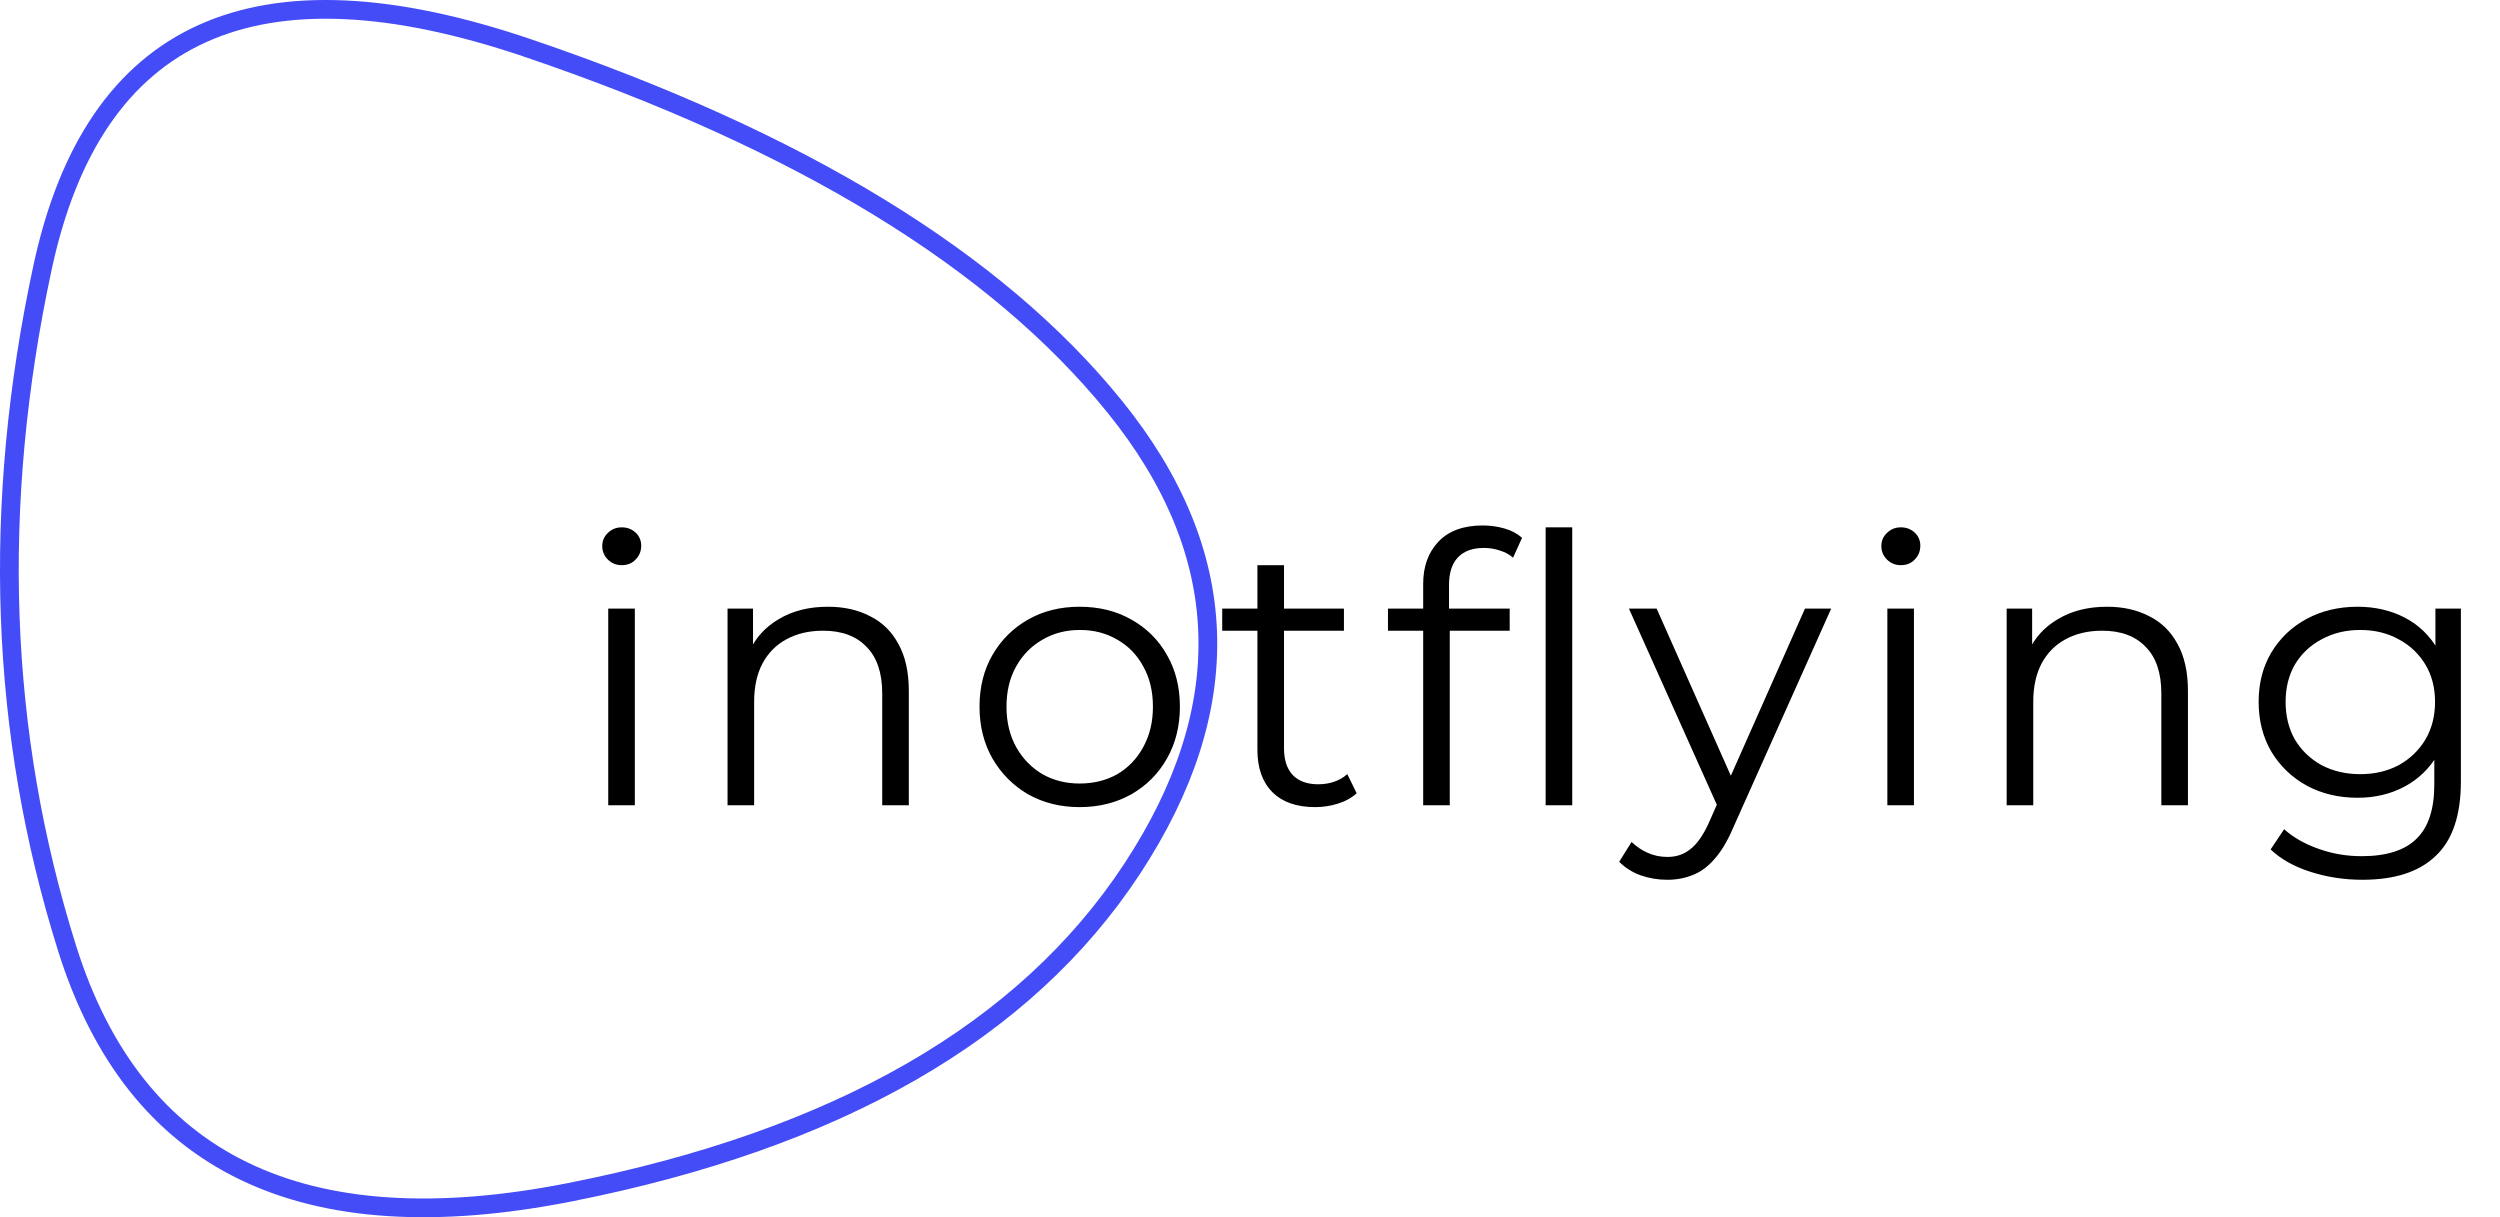 <svg width="267" height="130" viewBox="0 0 267 130" fill="none" xmlns="http://www.w3.org/2000/svg">
<path d="M64.96 86V65H67.8V86H64.96ZM66.4 60.36C65.813 60.36 65.32 60.16 64.92 59.76C64.52 59.36 64.32 58.88 64.32 58.32C64.32 57.76 64.52 57.293 64.92 56.92C65.32 56.52 65.813 56.32 66.4 56.32C66.987 56.32 67.48 56.507 67.88 56.88C68.28 57.253 68.48 57.72 68.48 58.28C68.48 58.867 68.28 59.36 67.88 59.76C67.507 60.16 67.013 60.36 66.4 60.36ZM88.422 64.8C90.129 64.8 91.622 65.133 92.902 65.8C94.209 66.44 95.222 67.427 95.942 68.76C96.689 70.093 97.062 71.773 97.062 73.8V86H94.222V74.08C94.222 71.867 93.662 70.2 92.542 69.08C91.449 67.933 89.902 67.36 87.902 67.36C86.409 67.36 85.102 67.667 83.982 68.28C82.889 68.867 82.035 69.733 81.422 70.88C80.835 72 80.542 73.36 80.542 74.96V86H77.702V65H80.422V70.76L79.982 69.68C80.649 68.16 81.716 66.973 83.182 66.12C84.649 65.24 86.395 64.8 88.422 64.8ZM115.293 86.2C113.267 86.2 111.44 85.747 109.813 84.84C108.213 83.907 106.947 82.64 106.013 81.04C105.08 79.413 104.613 77.56 104.613 75.48C104.613 73.373 105.08 71.52 106.013 69.92C106.947 68.32 108.213 67.067 109.813 66.16C111.413 65.253 113.24 64.8 115.293 64.8C117.373 64.8 119.213 65.253 120.813 66.16C122.44 67.067 123.707 68.32 124.613 69.92C125.547 71.52 126.013 73.373 126.013 75.48C126.013 77.56 125.547 79.413 124.613 81.04C123.707 82.64 122.44 83.907 120.813 84.84C119.187 85.747 117.347 86.2 115.293 86.2ZM115.293 83.68C116.813 83.68 118.16 83.347 119.333 82.68C120.507 81.987 121.427 81.027 122.093 79.8C122.787 78.547 123.133 77.107 123.133 75.48C123.133 73.827 122.787 72.387 122.093 71.16C121.427 69.933 120.507 68.987 119.333 68.32C118.16 67.627 116.827 67.28 115.333 67.28C113.84 67.28 112.507 67.627 111.333 68.32C110.16 68.987 109.227 69.933 108.533 71.16C107.84 72.387 107.493 73.827 107.493 75.48C107.493 77.107 107.84 78.547 108.533 79.8C109.227 81.027 110.16 81.987 111.333 82.68C112.507 83.347 113.827 83.68 115.293 83.68ZM140.452 86.2C138.478 86.2 136.958 85.667 135.892 84.6C134.825 83.533 134.292 82.027 134.292 80.08V60.36H137.132V79.92C137.132 81.147 137.438 82.093 138.052 82.76C138.692 83.427 139.598 83.76 140.772 83.76C142.025 83.76 143.065 83.4 143.892 82.68L144.892 84.72C144.332 85.227 143.652 85.6 142.852 85.84C142.078 86.08 141.278 86.2 140.452 86.2ZM130.532 67.36V65H143.532V67.36H130.532ZM151.995 86V62.36C151.995 60.493 152.541 58.987 153.635 57.84C154.728 56.693 156.301 56.12 158.355 56.12C159.155 56.12 159.928 56.227 160.675 56.44C161.421 56.653 162.048 56.987 162.555 57.44L161.595 59.56C161.195 59.213 160.728 58.96 160.195 58.8C159.661 58.613 159.088 58.52 158.475 58.52C157.275 58.52 156.355 58.853 155.715 59.52C155.075 60.187 154.755 61.173 154.755 62.48V65.68L154.835 67V86H151.995ZM148.235 67.36V65H161.235V67.36H148.235ZM165.075 86V56.32H167.915V86H165.075ZM178.05 93.96C177.063 93.96 176.116 93.8 175.21 93.48C174.33 93.16 173.57 92.68 172.93 92.04L174.25 89.92C174.783 90.427 175.356 90.813 175.97 91.08C176.61 91.373 177.316 91.52 178.09 91.52C179.023 91.52 179.823 91.253 180.49 90.72C181.183 90.213 181.836 89.307 182.45 88L183.81 84.92L184.13 84.48L192.77 65H195.57L185.05 88.52C184.463 89.88 183.81 90.96 183.09 91.76C182.396 92.56 181.636 93.12 180.81 93.44C179.983 93.787 179.063 93.96 178.05 93.96ZM183.65 86.6L173.97 65H176.93L185.49 84.28L183.65 86.6ZM201.569 86V65H204.409V86H201.569ZM203.009 60.36C202.423 60.36 201.929 60.16 201.529 59.76C201.129 59.36 200.929 58.88 200.929 58.32C200.929 57.76 201.129 57.293 201.529 56.92C201.929 56.52 202.423 56.32 203.009 56.32C203.596 56.32 204.089 56.507 204.489 56.88C204.889 57.253 205.089 57.72 205.089 58.28C205.089 58.867 204.889 59.36 204.489 59.76C204.116 60.16 203.623 60.36 203.009 60.36ZM225.032 64.8C226.738 64.8 228.232 65.133 229.512 65.8C230.818 66.44 231.832 67.427 232.552 68.76C233.298 70.093 233.672 71.773 233.672 73.8V86H230.832V74.08C230.832 71.867 230.272 70.2 229.152 69.08C228.058 67.933 226.512 67.36 224.512 67.36C223.018 67.36 221.712 67.667 220.592 68.28C219.498 68.867 218.645 69.733 218.032 70.88C217.445 72 217.152 73.36 217.152 74.96V86H214.312V65H217.032V70.76L216.592 69.68C217.258 68.16 218.325 66.973 219.792 66.12C221.258 65.24 223.005 64.8 225.032 64.8ZM252.303 93.96C250.383 93.96 248.543 93.68 246.783 93.12C245.023 92.56 243.596 91.76 242.503 90.72L243.943 88.56C244.929 89.44 246.143 90.133 247.583 90.64C249.049 91.173 250.596 91.44 252.223 91.44C254.889 91.44 256.849 90.813 258.103 89.56C259.356 88.333 259.983 86.413 259.983 83.8V78.56L260.383 74.96L260.103 71.36V65H262.823V83.44C262.823 87.067 261.929 89.72 260.143 91.4C258.383 93.107 255.769 93.96 252.303 93.96ZM251.783 85.2C249.783 85.2 247.983 84.773 246.383 83.92C244.783 83.04 243.516 81.827 242.583 80.28C241.676 78.733 241.223 76.96 241.223 74.96C241.223 72.96 241.676 71.2 242.583 69.68C243.516 68.133 244.783 66.933 246.383 66.08C247.983 65.227 249.783 64.8 251.783 64.8C253.649 64.8 255.329 65.187 256.823 65.96C258.316 66.733 259.503 67.88 260.383 69.4C261.263 70.92 261.703 72.773 261.703 74.96C261.703 77.147 261.263 79 260.383 80.52C259.503 82.04 258.316 83.2 256.823 84C255.329 84.8 253.649 85.2 251.783 85.2ZM252.063 82.68C253.609 82.68 254.983 82.36 256.183 81.72C257.383 81.053 258.329 80.147 259.023 79C259.716 77.827 260.063 76.48 260.063 74.96C260.063 73.44 259.716 72.107 259.023 70.96C258.329 69.813 257.383 68.92 256.183 68.28C254.983 67.613 253.609 67.28 252.063 67.28C250.543 67.28 249.169 67.613 247.943 68.28C246.743 68.92 245.796 69.813 245.103 70.96C244.436 72.107 244.103 73.44 244.103 74.96C244.103 76.48 244.436 77.827 245.103 79C245.796 80.147 246.743 81.053 247.943 81.72C249.169 82.36 250.543 82.68 252.063 82.68Z" fill="black"/>
<path d="M120.889 92.824C109.485 110.163 89.491 121.663 60.908 127.323C32.324 132.984 14.414 124.314 7.177 101.315C-0.061 78.315 -0.938 54.065 4.545 28.563C10.028 3.061 27.317 -4.745 56.412 5.146C85.507 15.037 106.378 27.788 119.025 43.399C131.672 59.01 132.293 75.485 120.889 92.824Z" stroke="#444CF7" stroke-width="2"/>
</svg>
